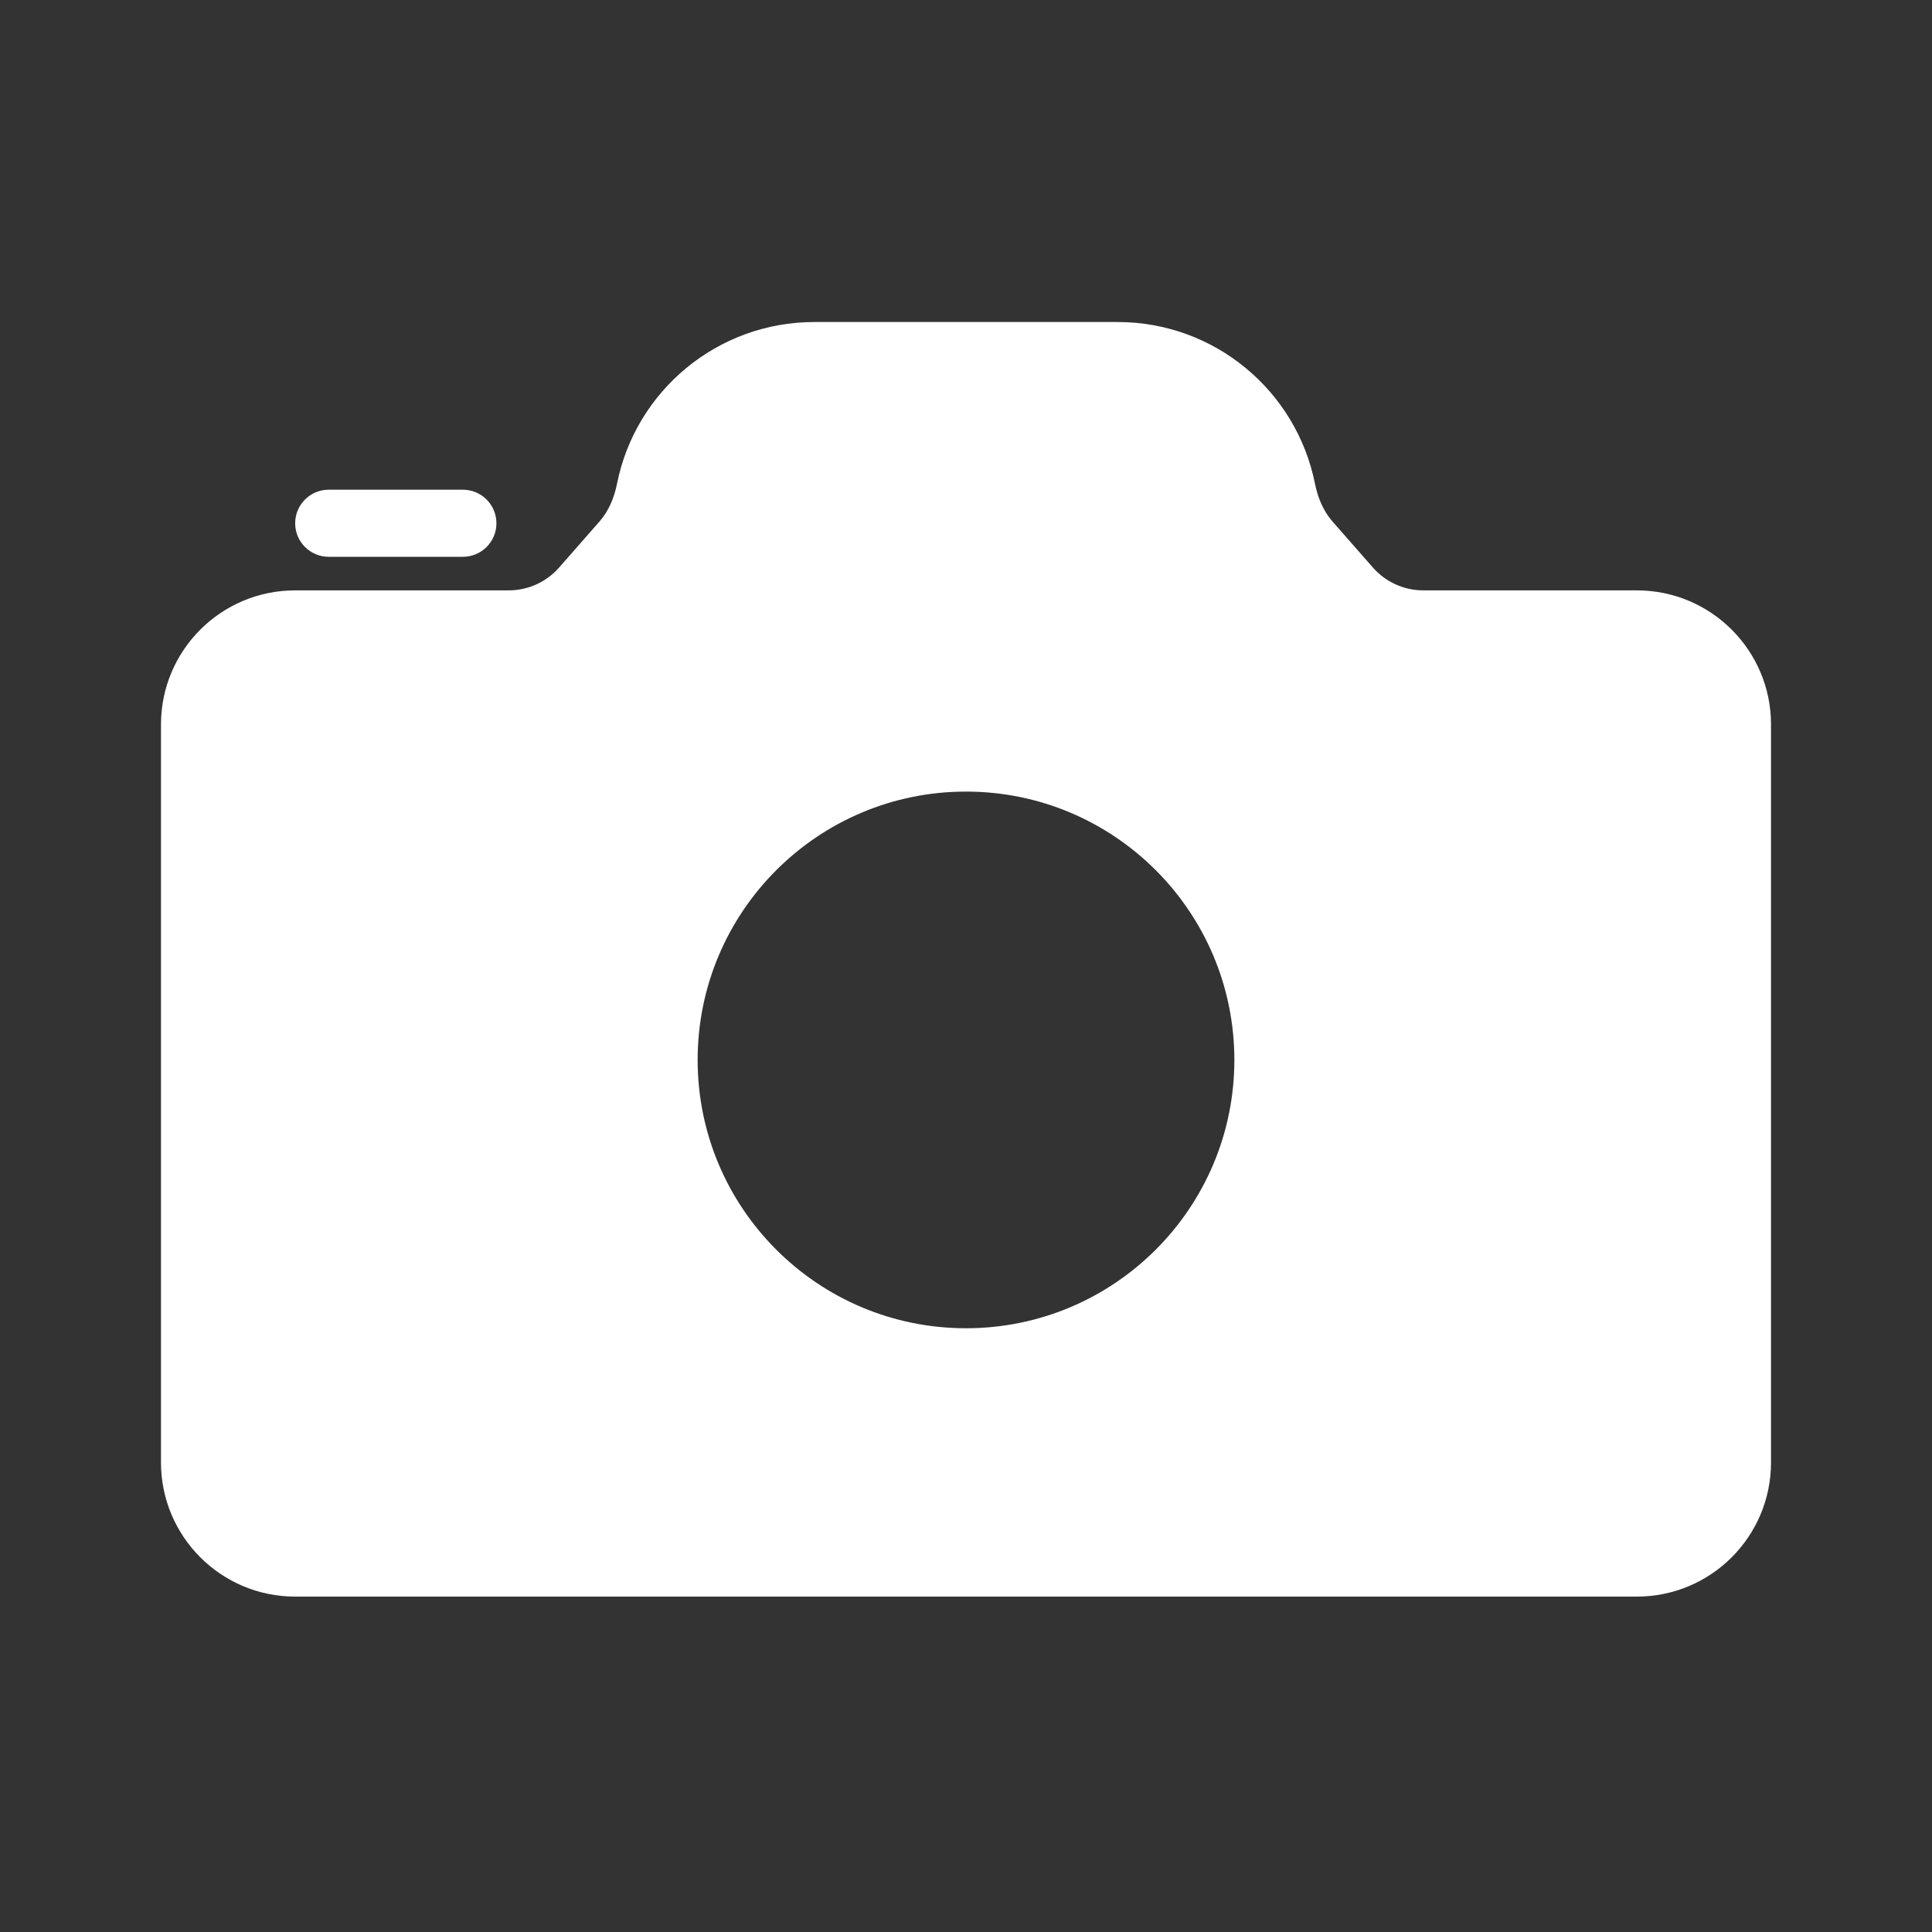 <svg width="40" height="40" viewBox="0 0 40 40" fill="none" xmlns="http://www.w3.org/2000/svg">
<rect x="0" y="0" width="40" height="40" fill="#333333" stroke="none"/>
<path fill-rule="evenodd" clip-rule="evenodd" d="M16.861 6.667C14.858 6.667 13.162 8.086 12.776 10.009C12.718 10.297 12.607 10.575 12.413 10.796L11.576 11.75C11.313 12.05 10.932 12.223 10.533 12.223H6.111C4.577 12.223 3.333 13.466 3.333 15V30.278C3.333 31.812 4.577 33.056 6.111 33.056H33.889C35.423 33.056 36.667 31.812 36.667 30.278V15C36.667 13.466 35.423 12.223 33.889 12.223H29.468C29.068 12.223 28.687 12.05 28.424 11.75L27.587 10.796C27.393 10.575 27.282 10.297 27.224 10.009C26.837 8.086 25.142 6.667 23.139 6.667H16.861ZM25.556 21.945C25.556 25.013 23.068 27.5 20 27.5C16.932 27.5 14.444 25.013 14.444 21.945C14.444 18.877 16.932 16.389 20 16.389C23.068 16.389 25.556 18.877 25.556 21.945ZM6.806 10.139C6.422 10.139 6.111 10.45 6.111 10.834C6.111 11.217 6.422 11.528 6.806 11.528H9.583C9.967 11.528 10.278 11.217 10.278 10.834C10.278 10.45 9.967 10.139 9.583 10.139H6.806Z" fill="white"/>
</svg>
